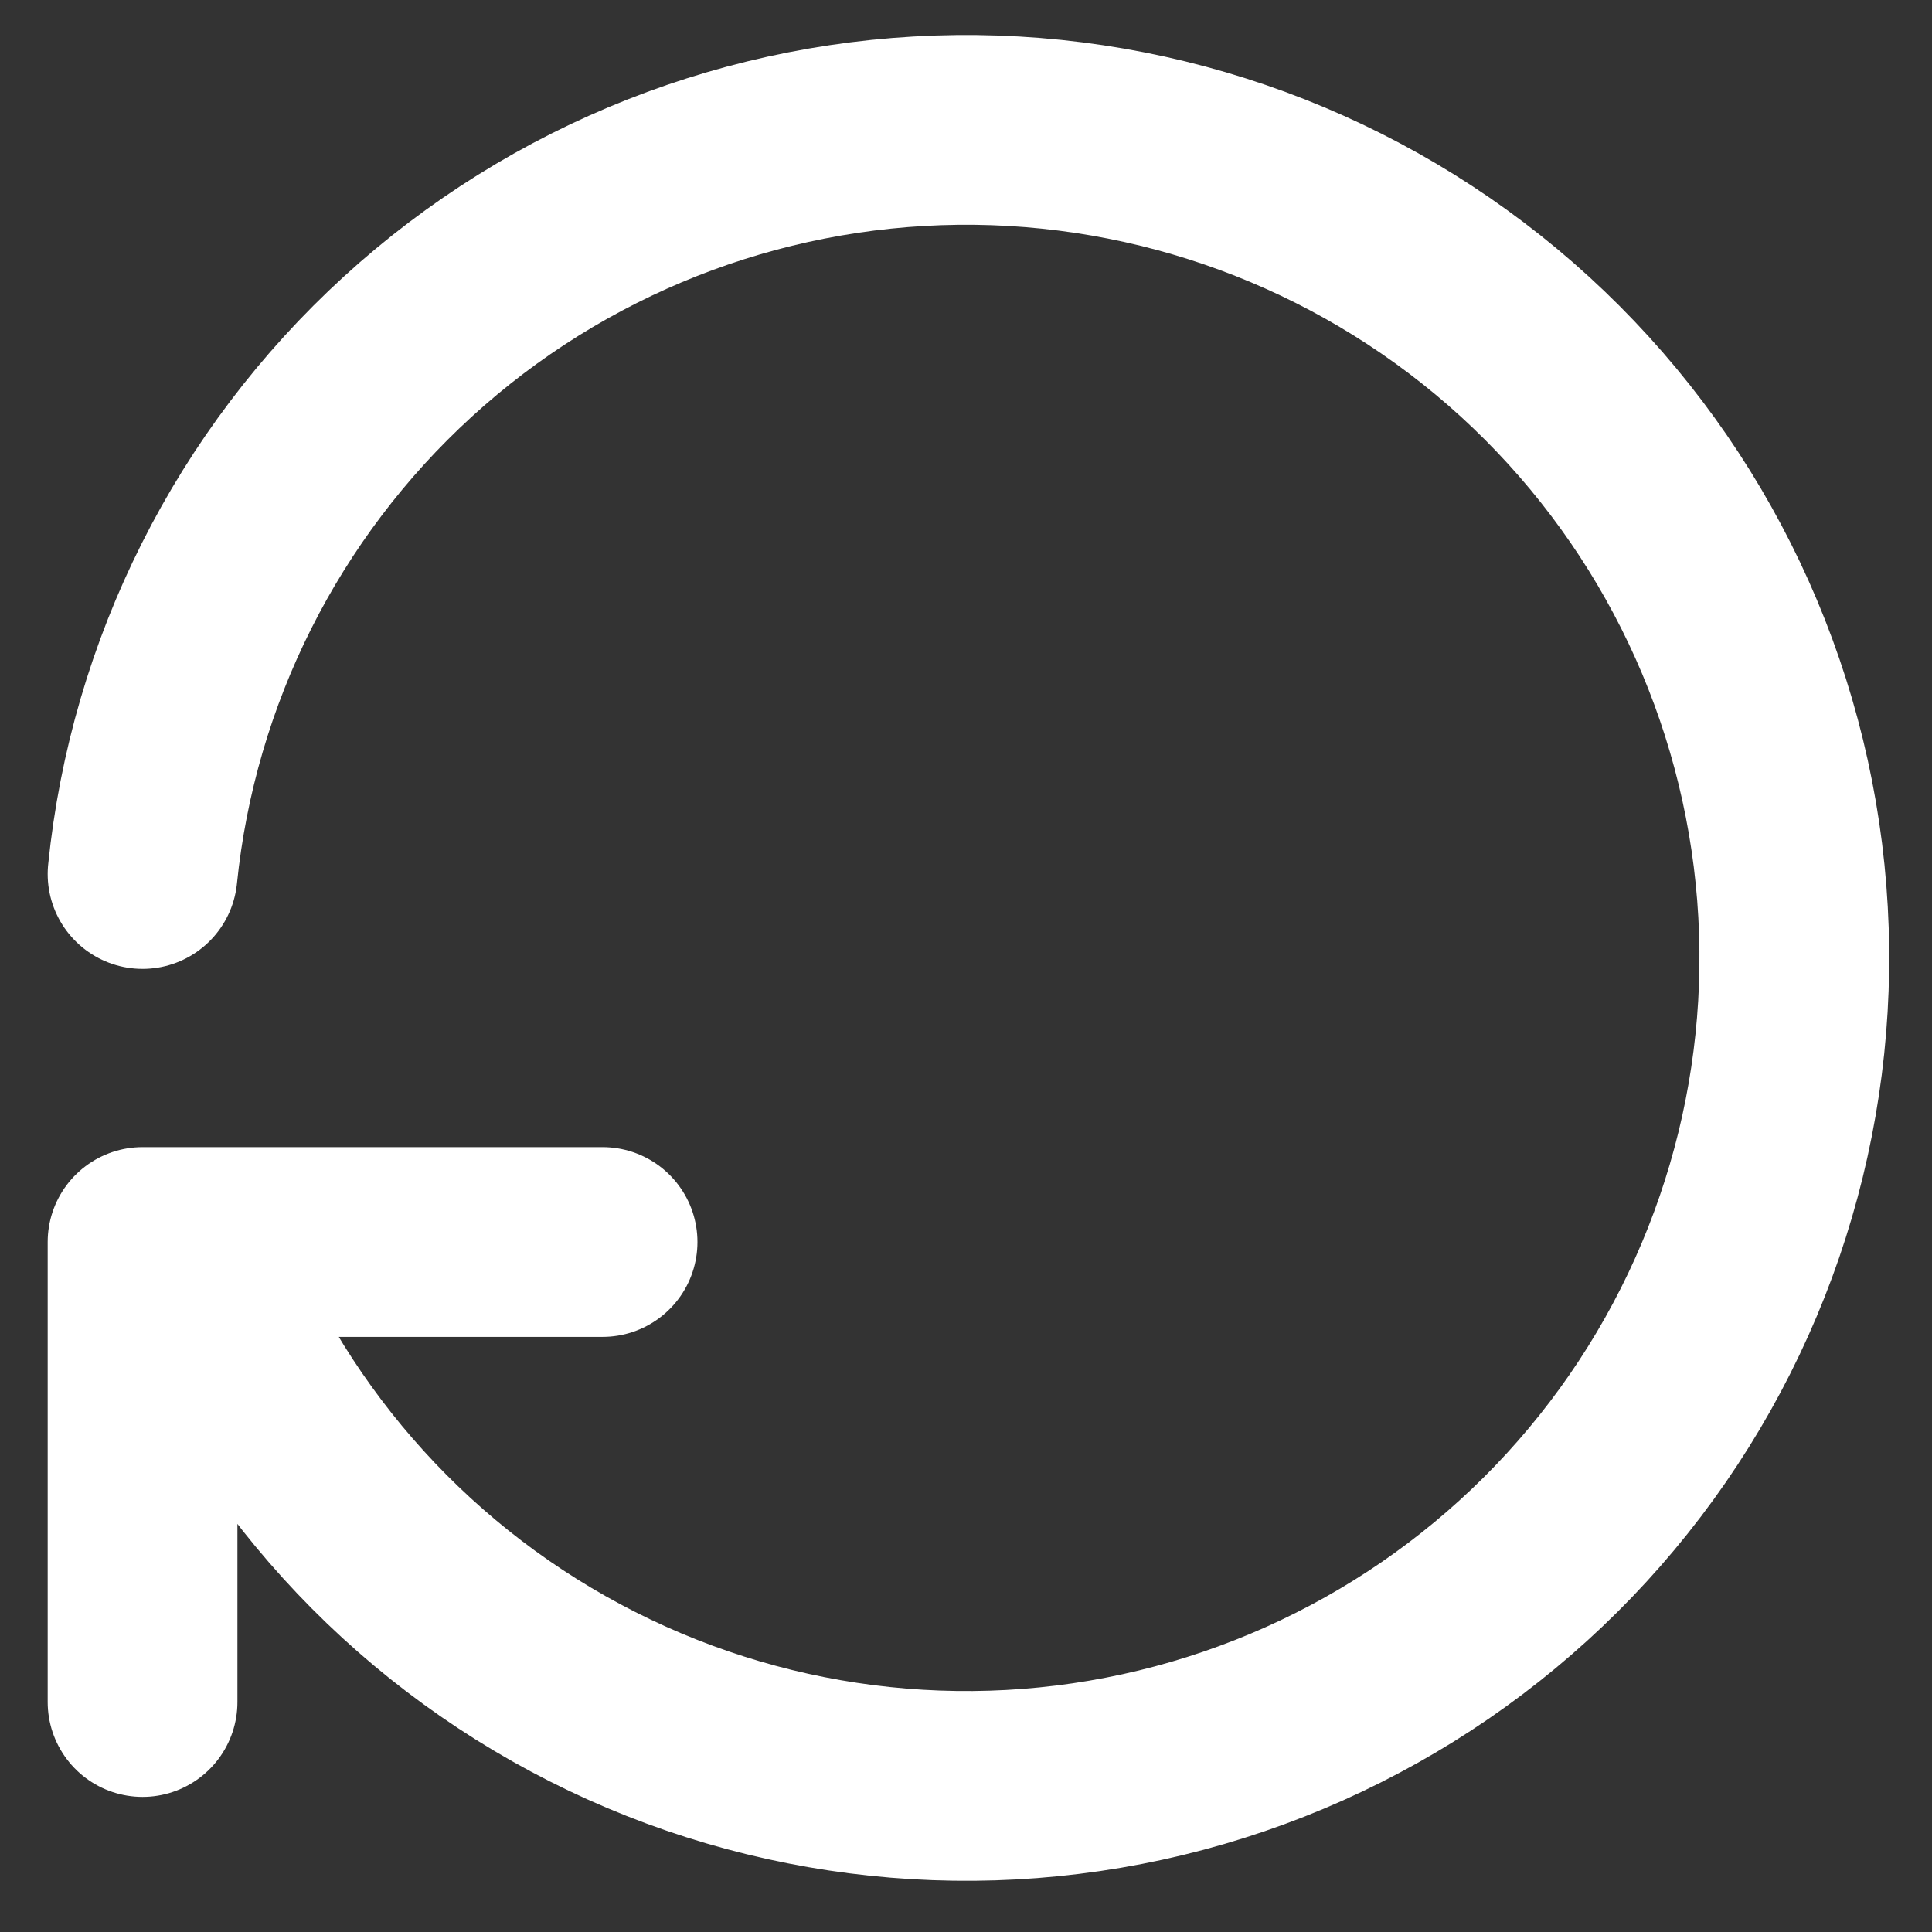 <svg width="28" height="28" viewBox="0 0 28 28" fill="none" xmlns="http://www.w3.org/2000/svg">
<rect x="0" y="0" width="28" height="28" fill="#333333" stroke="none"/>
<path d="M2.066 12.667C2.365 9.733 3.733 7.013 5.91 5.024C8.087 3.035 10.919 1.917 13.868 1.883C16.816 1.85 19.673 2.903 21.895 4.841C24.116 6.78 25.546 9.469 25.912 12.394C26.278 15.32 25.553 18.278 23.878 20.704C22.202 23.13 19.691 24.853 16.825 25.547C13.96 26.24 10.939 25.853 8.34 24.461C5.741 23.07 3.745 20.77 2.733 18M2.066 24.667V18H8.733" stroke="white" stroke-width="2.75" stroke-linecap="round" stroke-linejoin="round"/>
</svg>
